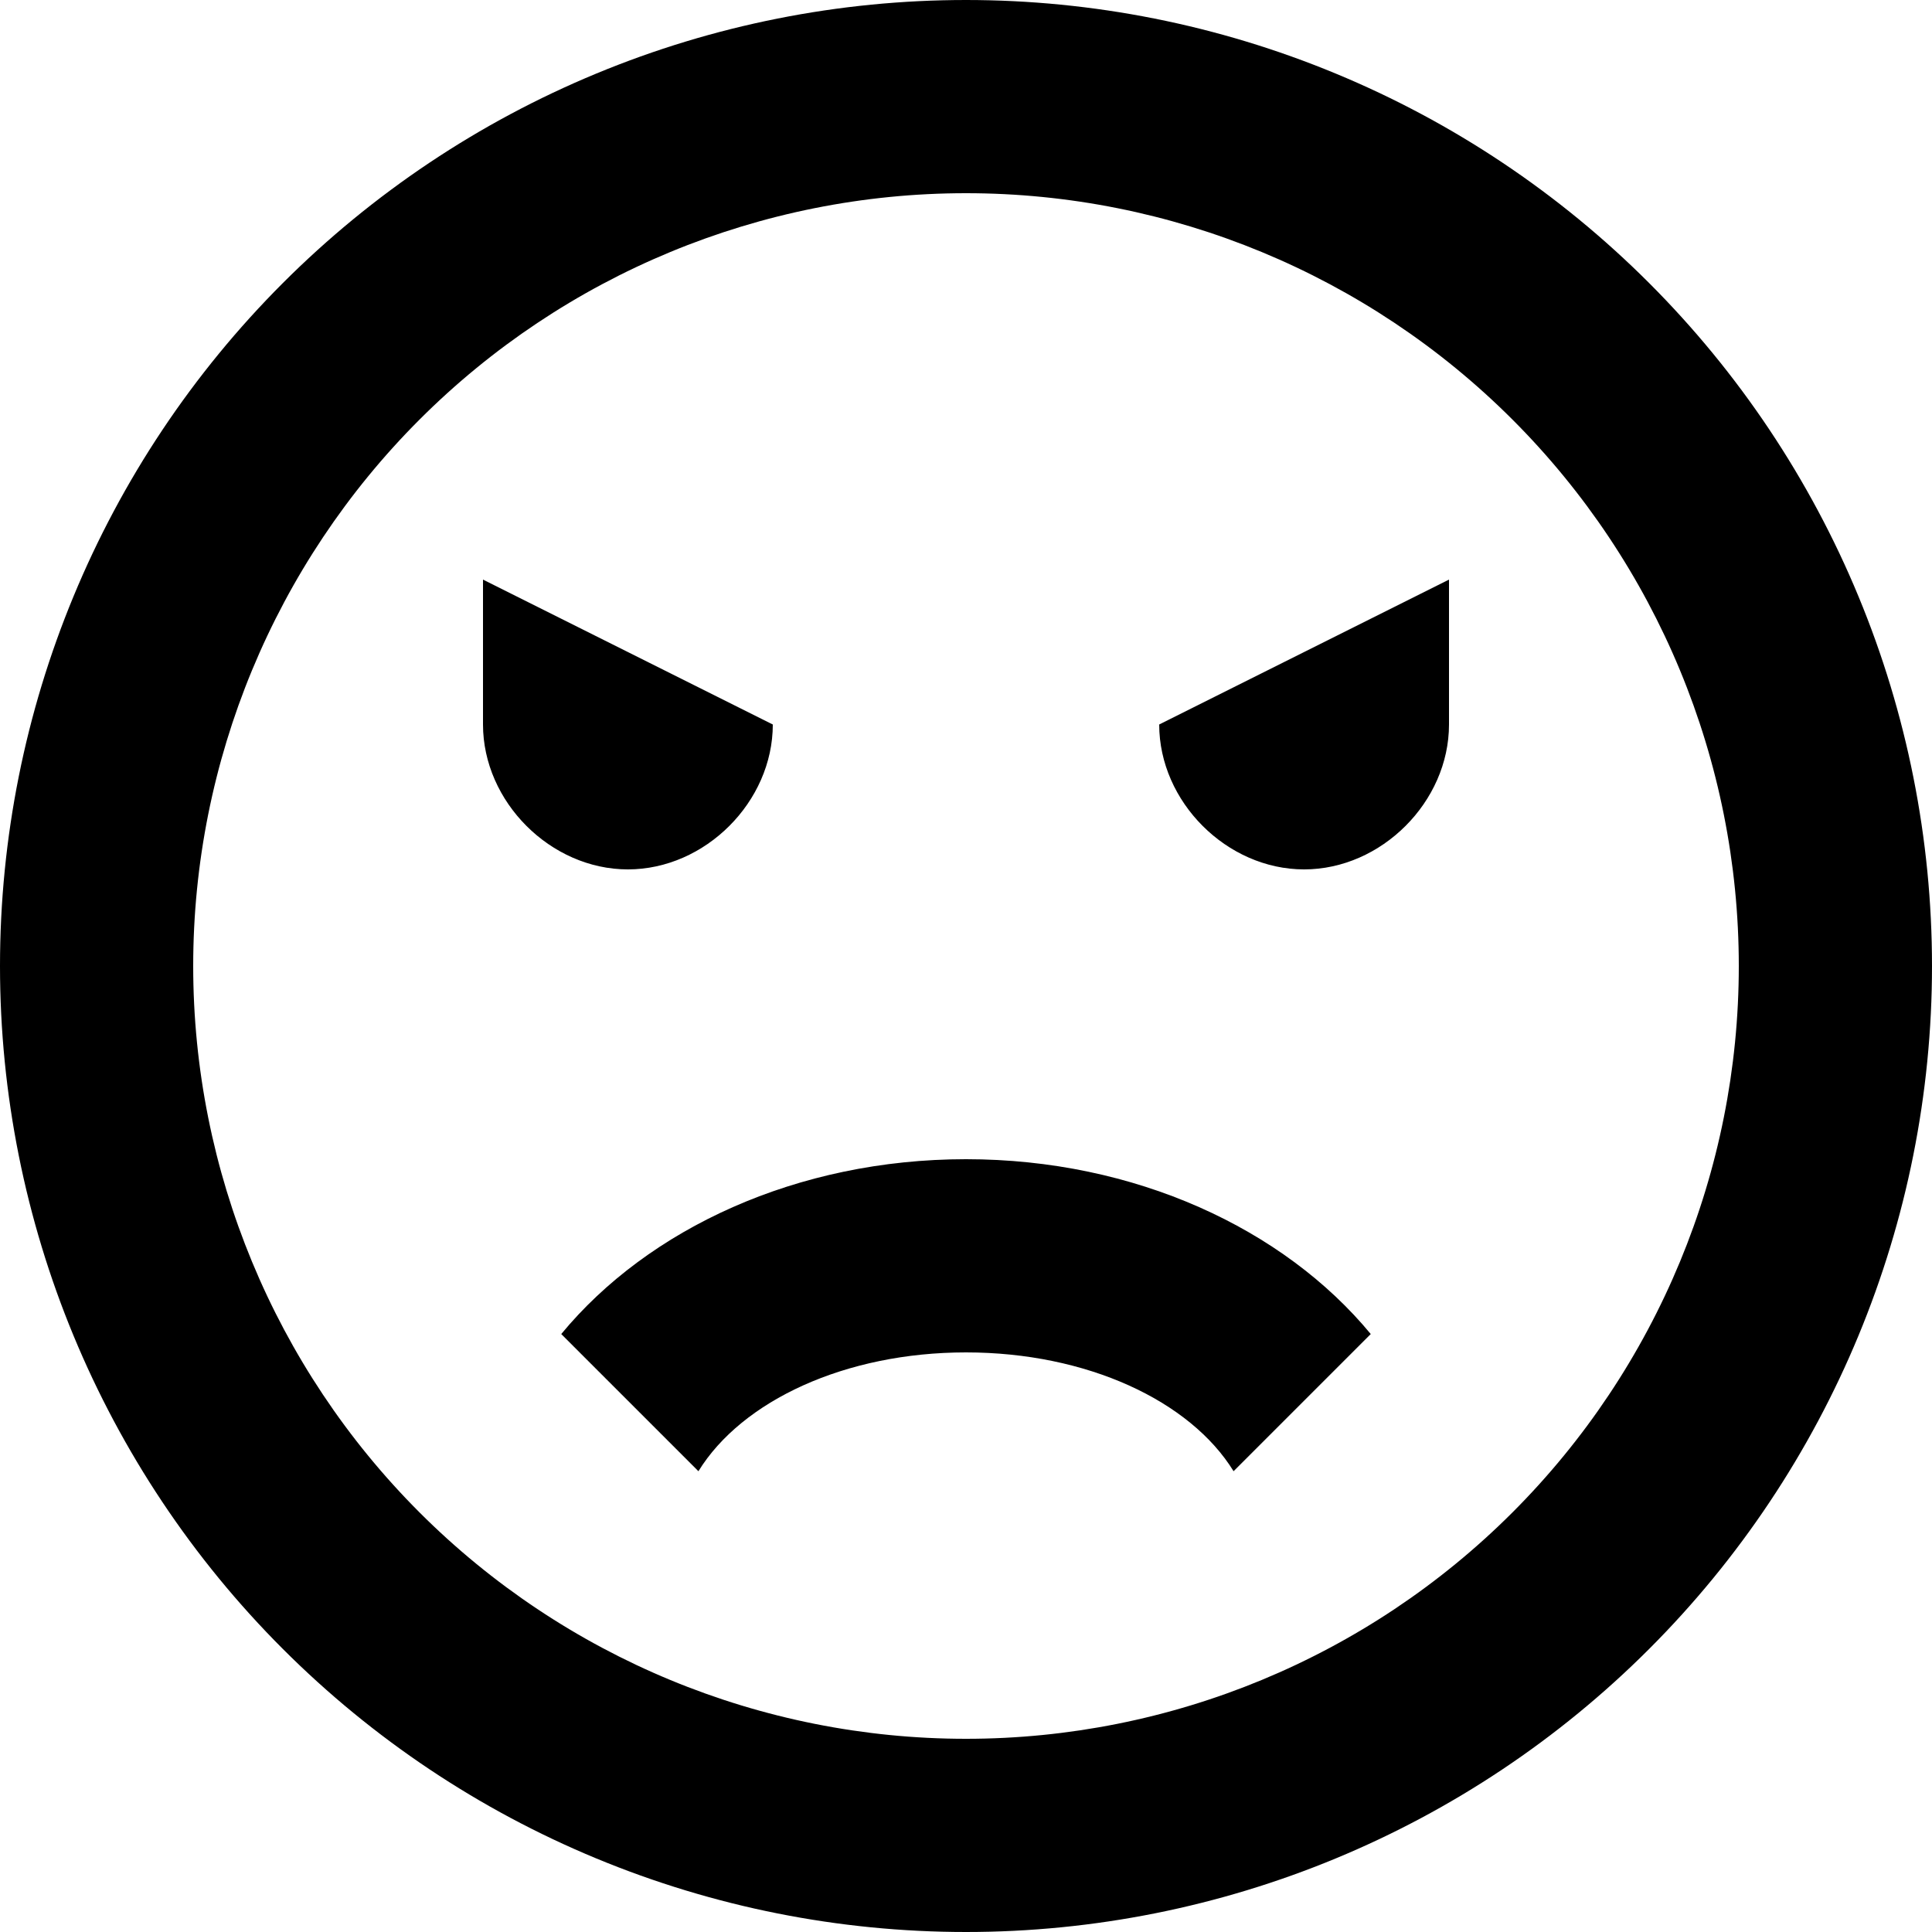 <svg width="44" height="44" viewBox="0 0 44 44" fill="none" xmlns="http://www.w3.org/2000/svg">
<path d="M22 0C19.111 0 16.25 0.569 13.581 1.675C10.912 2.78 8.487 4.401 6.444 6.444C2.318 10.569 0 16.165 0 22C0 27.835 2.318 33.431 6.444 37.556C8.487 39.599 10.912 41.22 13.581 42.325C16.25 43.431 19.111 44 22 44C27.835 44 33.431 41.682 37.556 37.556C41.682 33.431 44 27.835 44 22C44 19.111 43.431 16.25 42.325 13.581C41.22 10.912 39.599 8.487 37.556 6.444C35.514 4.401 33.088 2.78 30.419 1.675C27.75 0.569 24.889 0 22 0ZM22 39.6C17.332 39.6 12.856 37.746 9.555 34.445C6.254 31.144 4.4 26.668 4.4 22C4.4 17.332 6.254 12.856 9.555 9.555C12.856 6.254 17.332 4.4 22 4.4C26.668 4.4 31.144 6.254 34.445 9.555C37.746 12.856 39.6 17.332 39.6 22C39.6 26.668 37.746 31.144 34.445 34.445C31.144 37.746 26.668 39.6 22 39.6ZM22 26.4C25.85 26.4 29.238 27.984 31.218 30.382L28.094 33.506C27.104 31.9 24.75 30.8 22 30.8C19.25 30.8 16.896 31.9 15.906 33.506L12.782 30.382C14.762 27.984 18.15 26.4 22 26.4ZM17.6 16.5C17.6 18.26 16.06 19.8 14.3 19.8C12.54 19.8 11 18.26 11 16.5V13.2L17.6 16.5ZM33 16.5C33 18.26 31.46 19.8 29.7 19.8C27.94 19.8 26.4 18.26 26.4 16.5L33 13.2V16.5Z" fill="black"/>
</svg>

